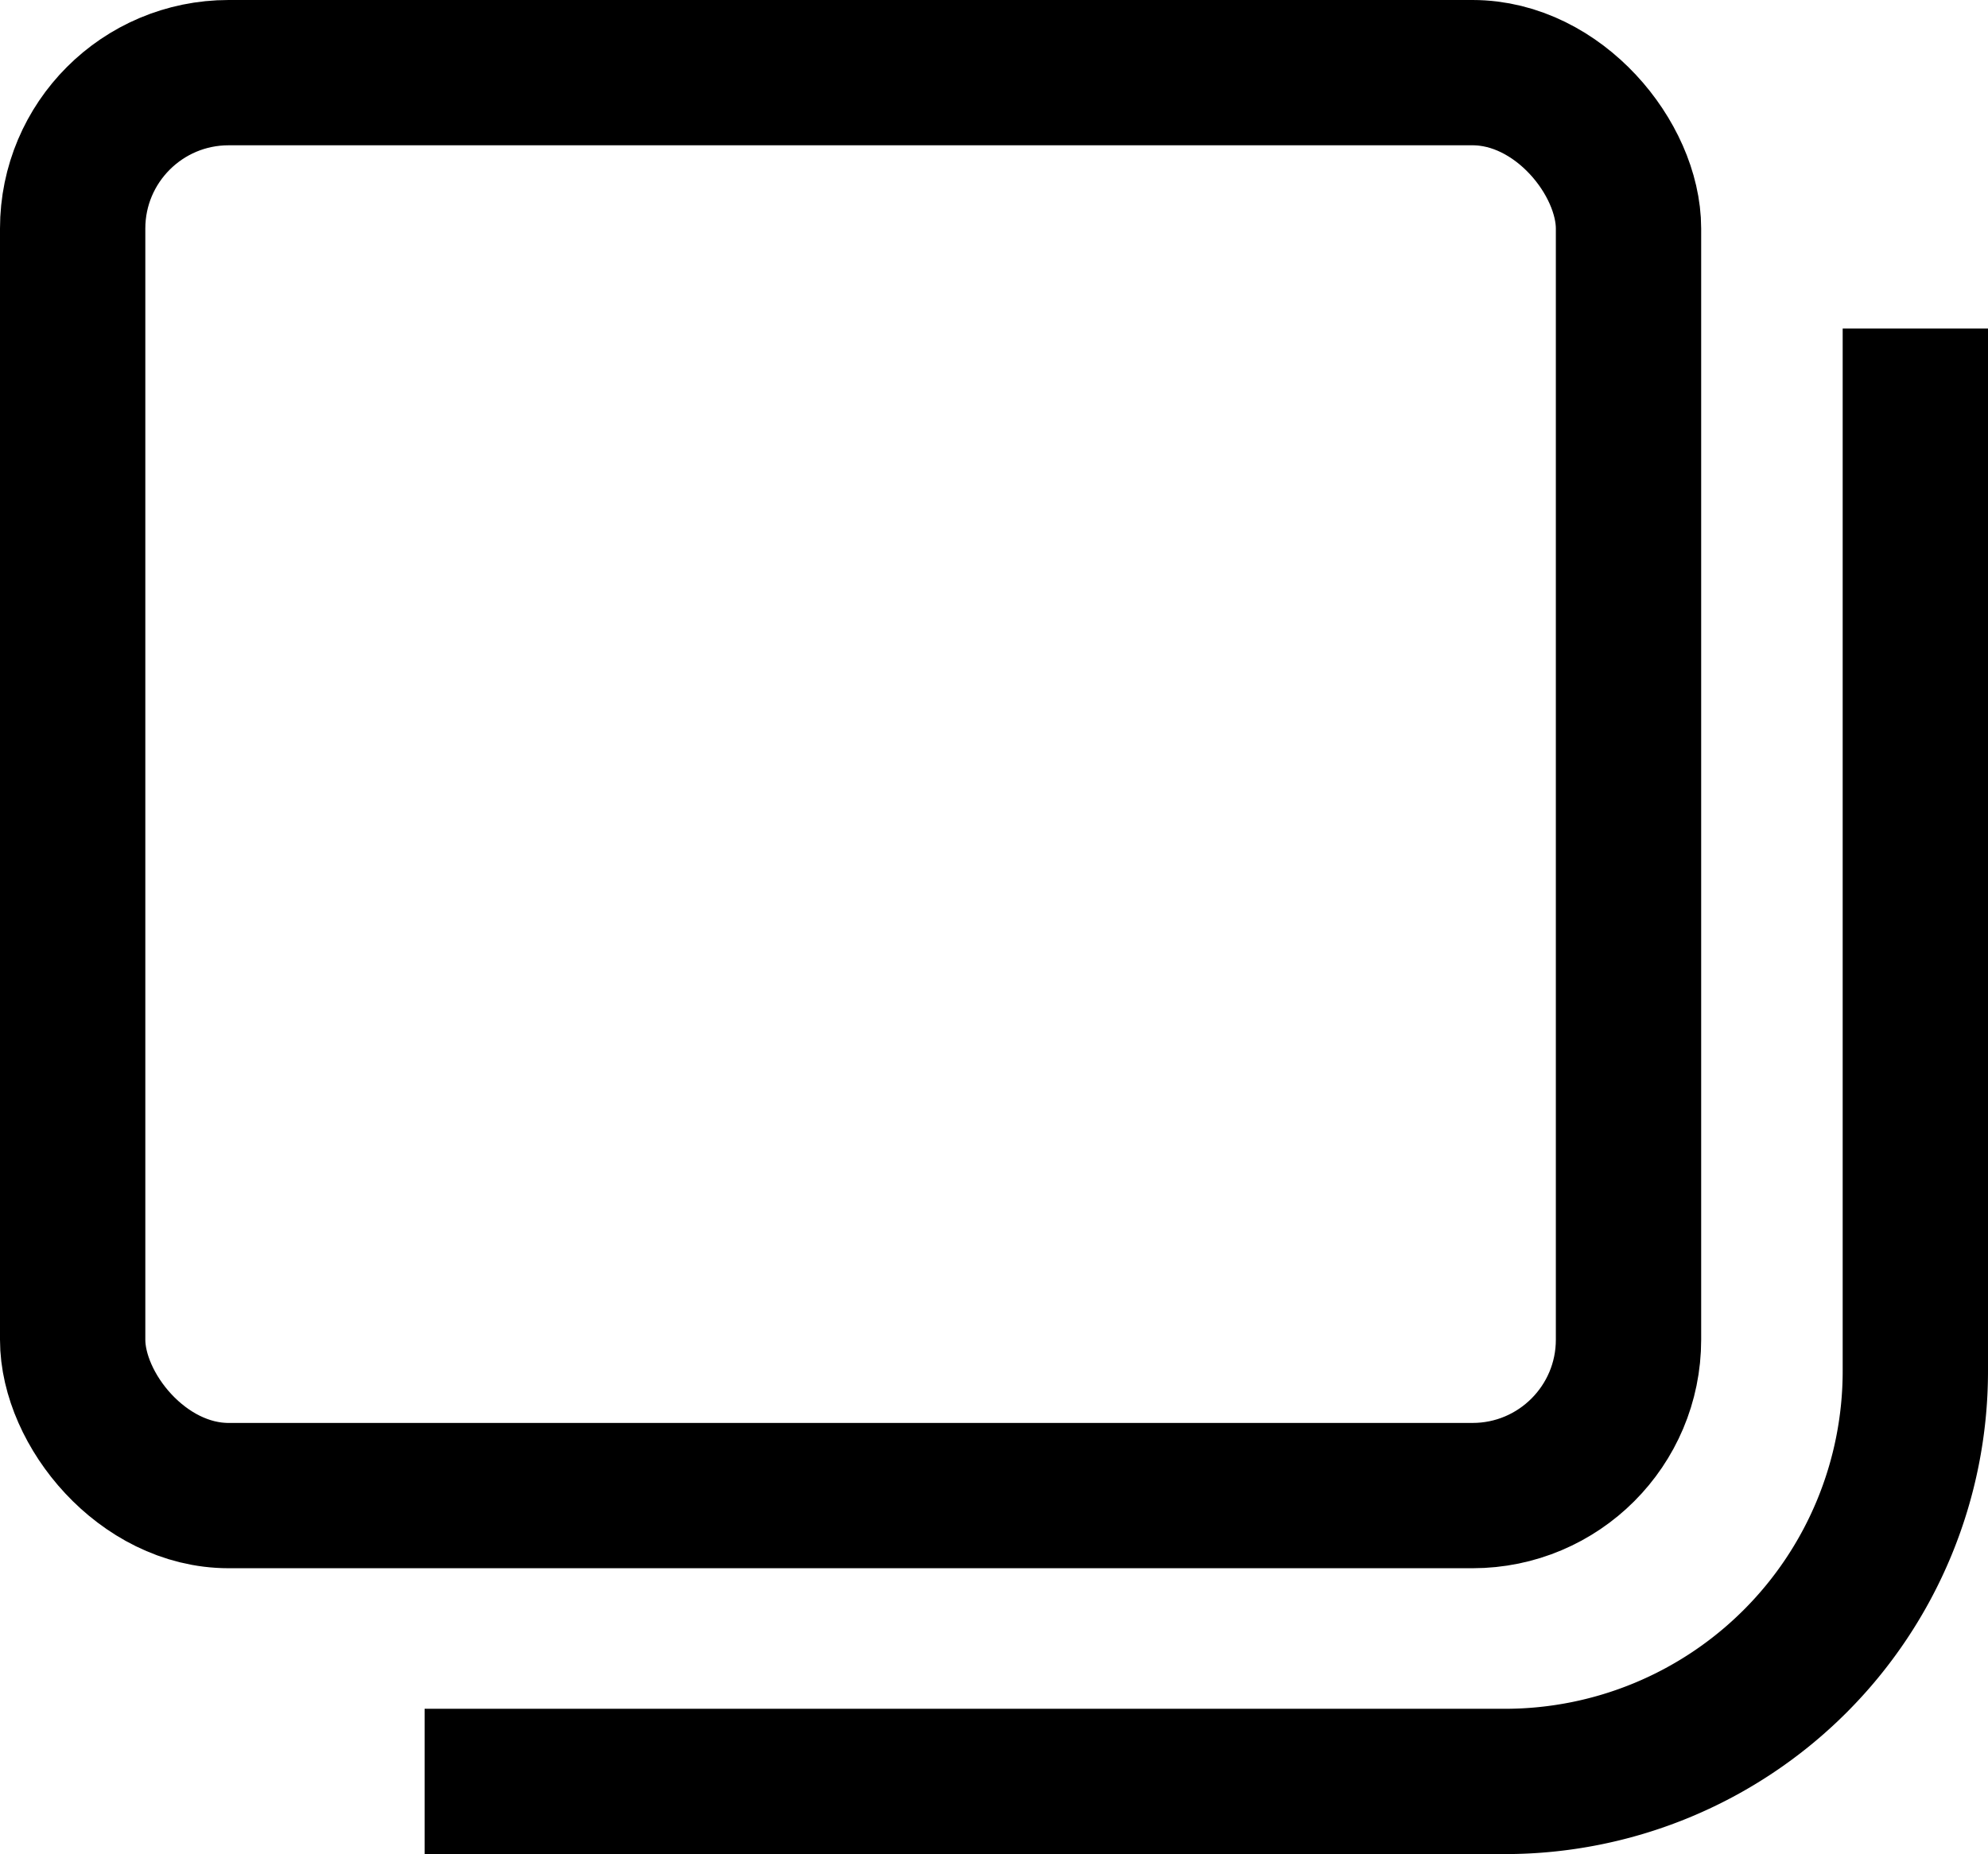 <svg xmlns="http://www.w3.org/2000/svg" width="21.888" height="20.418" viewBox="0 0 21.888 20.418"><defs><style>.a{fill:none;stroke:#000;stroke-miterlimit:10;stroke-width:1.6px;}</style></defs><g transform="translate(-1259.725 -2060.875)"><rect class="a" width="17.13" height="15.67" rx="1.717" transform="translate(1260.525 2061.675)"/><path class="a" d="M1280.813,2064.493v11.481a4.519,4.519,0,0,1-4.519,4.519H1264.4"/></g></svg>